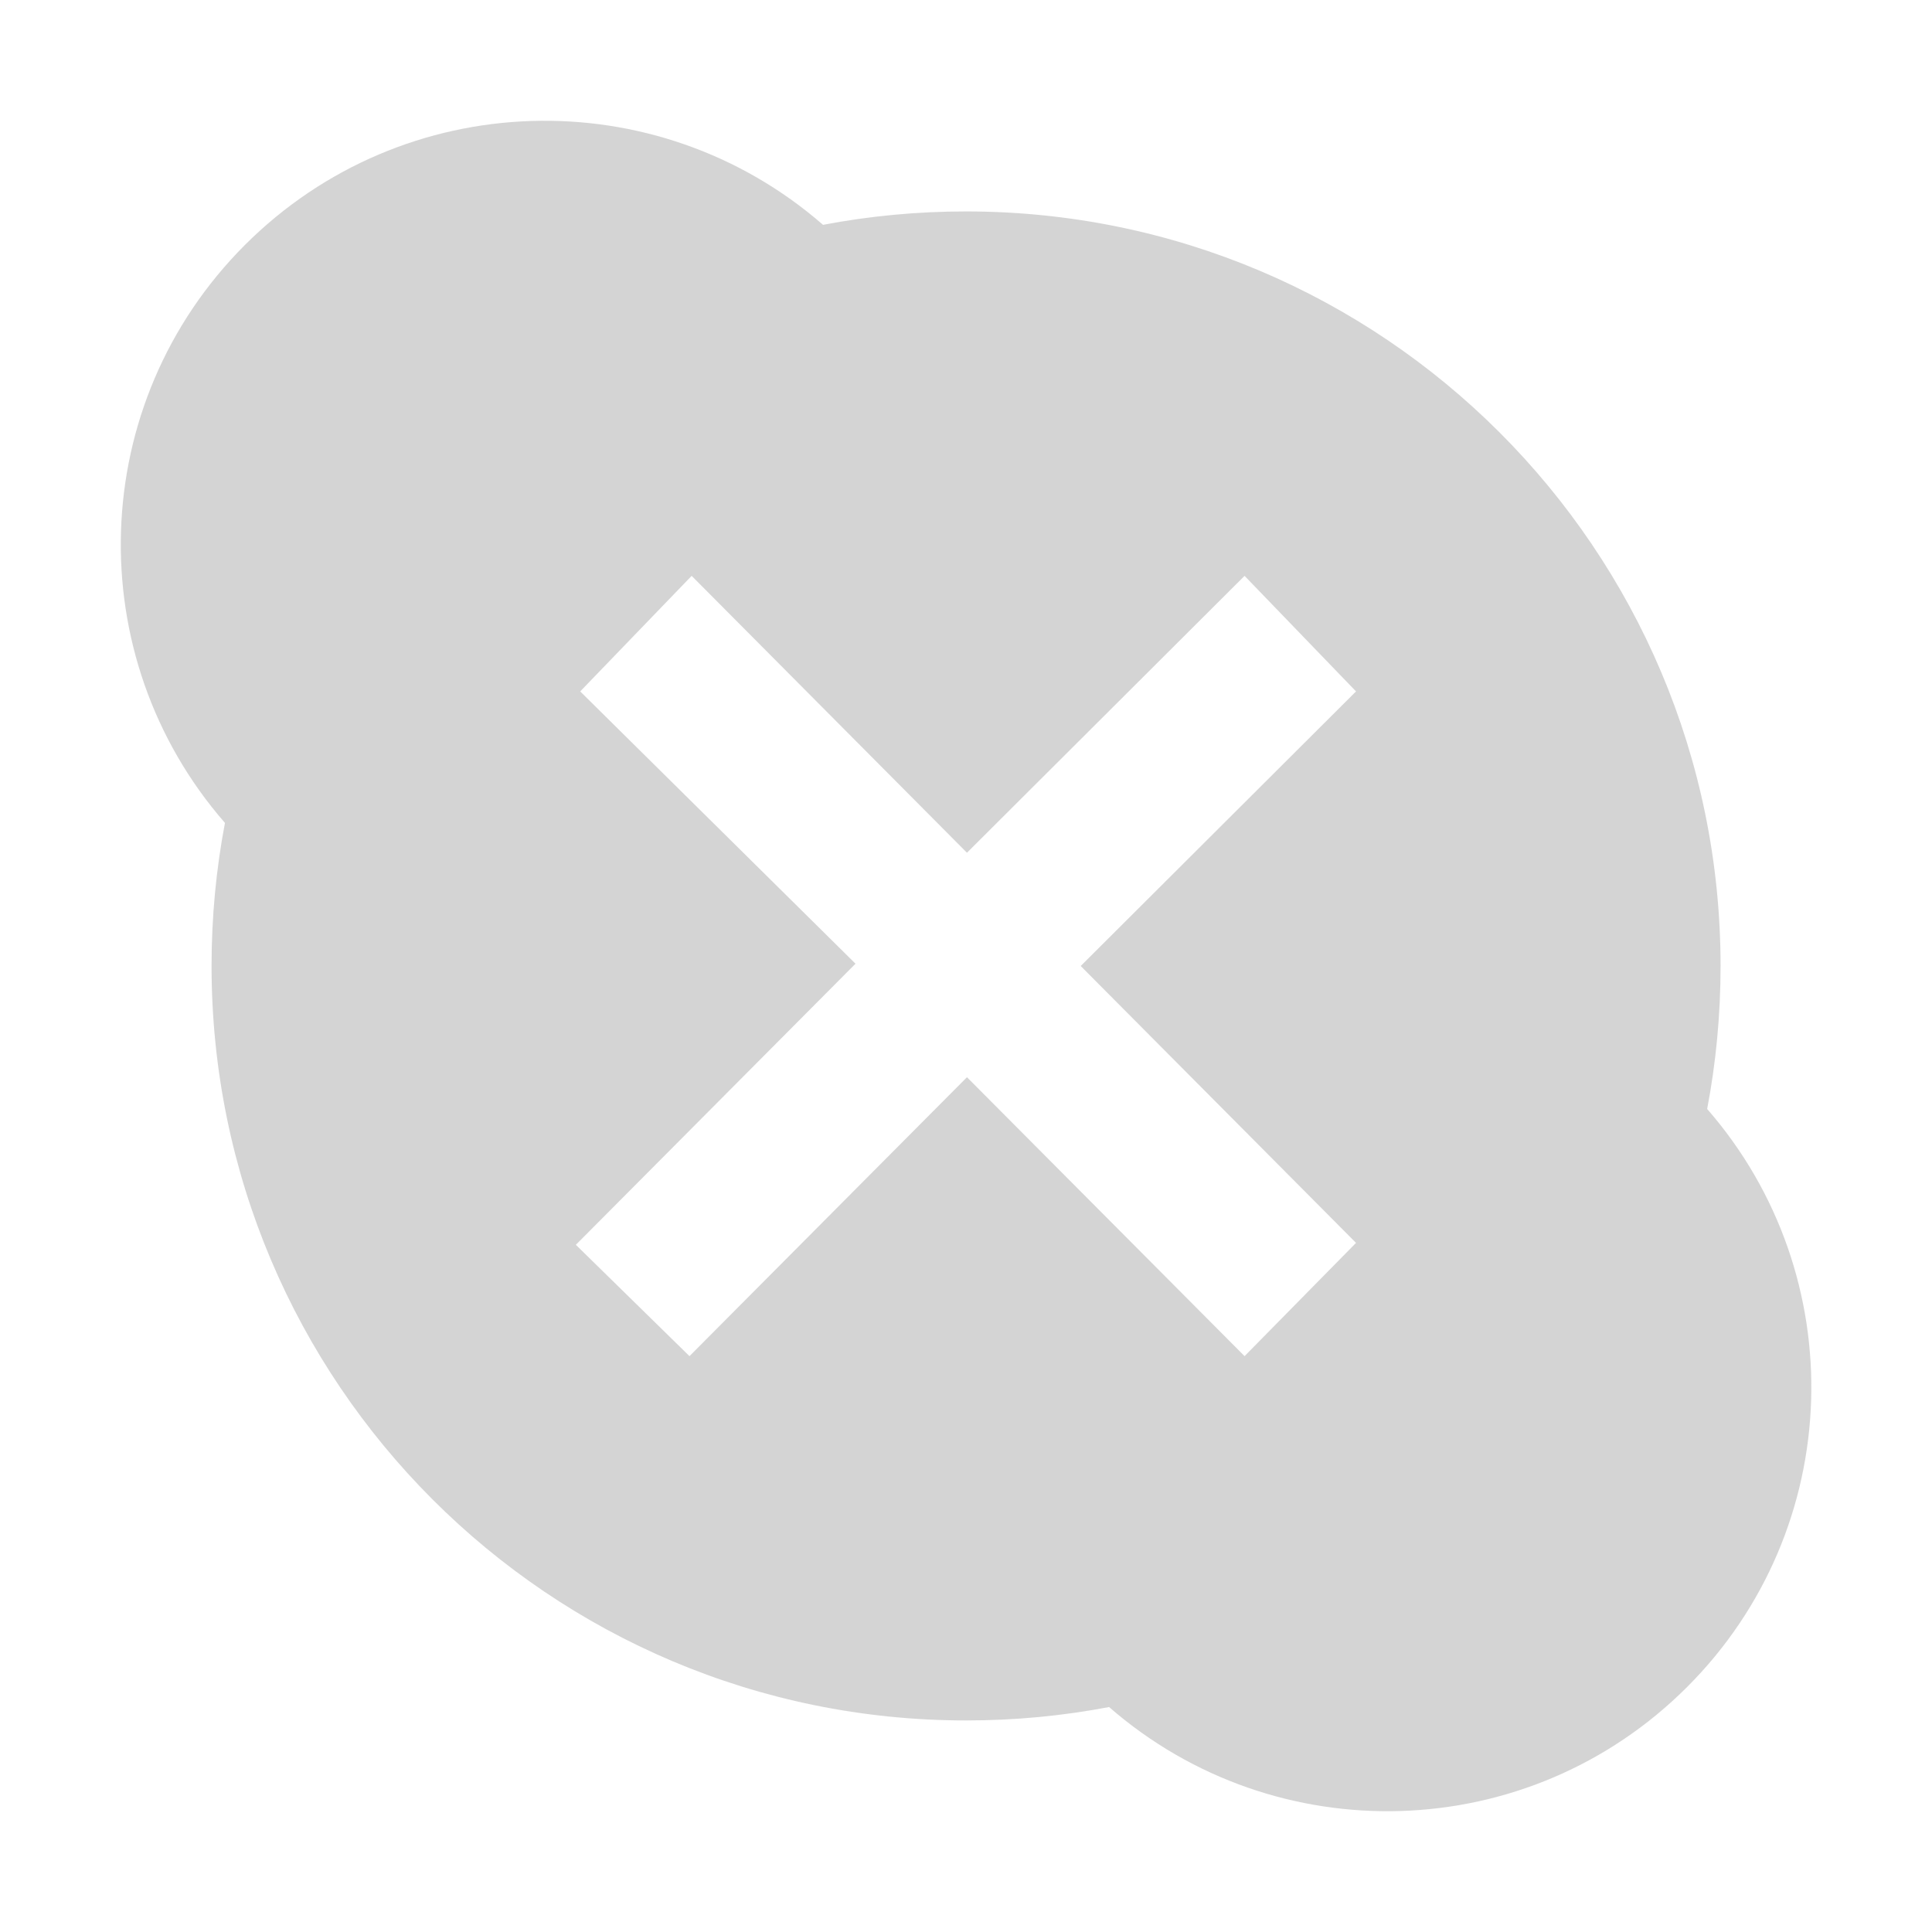 <?xml version="1.0" encoding="UTF-8" standalone="no"?>
<svg
   xmlns:dc="http://purl.org/dc/elements/1.1/"
   xmlns:cc="http://creativecommons.org/ns#"
   xmlns:rdf="http://www.w3.org/1999/02/22-rdf-syntax-ns#"
   xmlns:svg="http://www.w3.org/2000/svg"
   xmlns="http://www.w3.org/2000/svg"
   xmlns:sodipodi="http://sodipodi.sourceforge.net/DTD/sodipodi-0.dtd"
   xmlns:inkscape="http://www.inkscape.org/namespaces/inkscape"
   enable-background="new 0 0 40 40"
   height="16"
   id="Layer_1"
   version="1.1"
   viewBox="0 0 16 16"
   width="16"
   xml:space="preserve"
   inkscape:version="0.91 r13725"
   sodipodi:docname="icon-noinstance.svg"
   inkscape:export-filename="/home/marko/.scripts/genmon/skype-icon-missing.png"
   inkscape:export-xdpi="36"
   inkscape:export-ydpi="36"><defs
     id="defs21" /><sodipodi:namedview
     pagecolor="#343434"
     bordercolor="#666666"
     borderopacity="1"
     objecttolerance="10"
     gridtolerance="10"
     guidetolerance="10"
     inkscape:pageopacity="1"
     inkscape:pageshadow="2"
     inkscape:window-width="1680"
     inkscape:window-height="1014"
     id="namedview19"
     showgrid="false"
     inkscape:snap-bbox="true"
     inkscape:snap-bbox-midpoints="true"
     inkscape:snap-object-midpoints="true"
     inkscape:snap-center="true"
     inkscape:snap-page="true"
     inkscape:zoom="25.831491"
     inkscape:cx="-2.1686851"
     inkscape:cy="5.8472582"
     inkscape:window-x="0"
     inkscape:window-y="26"
     inkscape:window-maximized="1"
     inkscape:current-layer="layer2"
     inkscape:snap-midpoints="true"
     inkscape:snap-smooth-nodes="true"
     inkscape:bbox-paths="true"
     inkscape:bbox-nodes="true"
     inkscape:snap-bbox-edge-midpoints="true"
     inkscape:object-paths="true"
     inkscape:snap-intersection-paths="true"
     inkscape:object-nodes="true" /><g
     inkscape:groupmode="layer"
     id="layer2"
     inkscape:label="icon"
     style="display:inline"
     transform="translate(0,-24)"><path
       style="fill:#aaaaaa;fill-opacity:0.502;stroke:none"
       d="m 4.397,25.002 c -0.86,0.028 -1.711,0.37 -2.368,1.026 -1.314,1.314 -1.369,3.407 -0.166,4.787 -0.073,0.383 -0.111,0.78 -0.111,1.184 0,3.452 2.798,6.249 6.249,6.249 0.405,0 0.801,-0.038 1.184,-0.111 1.38,1.203 3.473,1.148 4.787,-0.166 1.314,-1.314 1.369,-3.407 0.166,-4.787 0.073,-0.383 0.111,-0.78 0.111,-1.184 0,-3.452 -2.798,-6.249 -6.249,-6.249 -0.405,0 -0.801,0.038 -1.184,0.111 C 6.126,25.261 5.257,24.974 4.397,25.002 Z m 1.331,3.767 2.28,2.293 2.299,-2.293 0.923,0.957 -2.28,2.274 2.28,2.293 -0.923,0.938 L 8.008,32.921 5.71,35.231 4.769,34.309 7.085,31.981 4.805,29.726 5.728,28.769 Z"
       id="path4301"
       inkscape:connector-curvature="0" /></g></svg>
